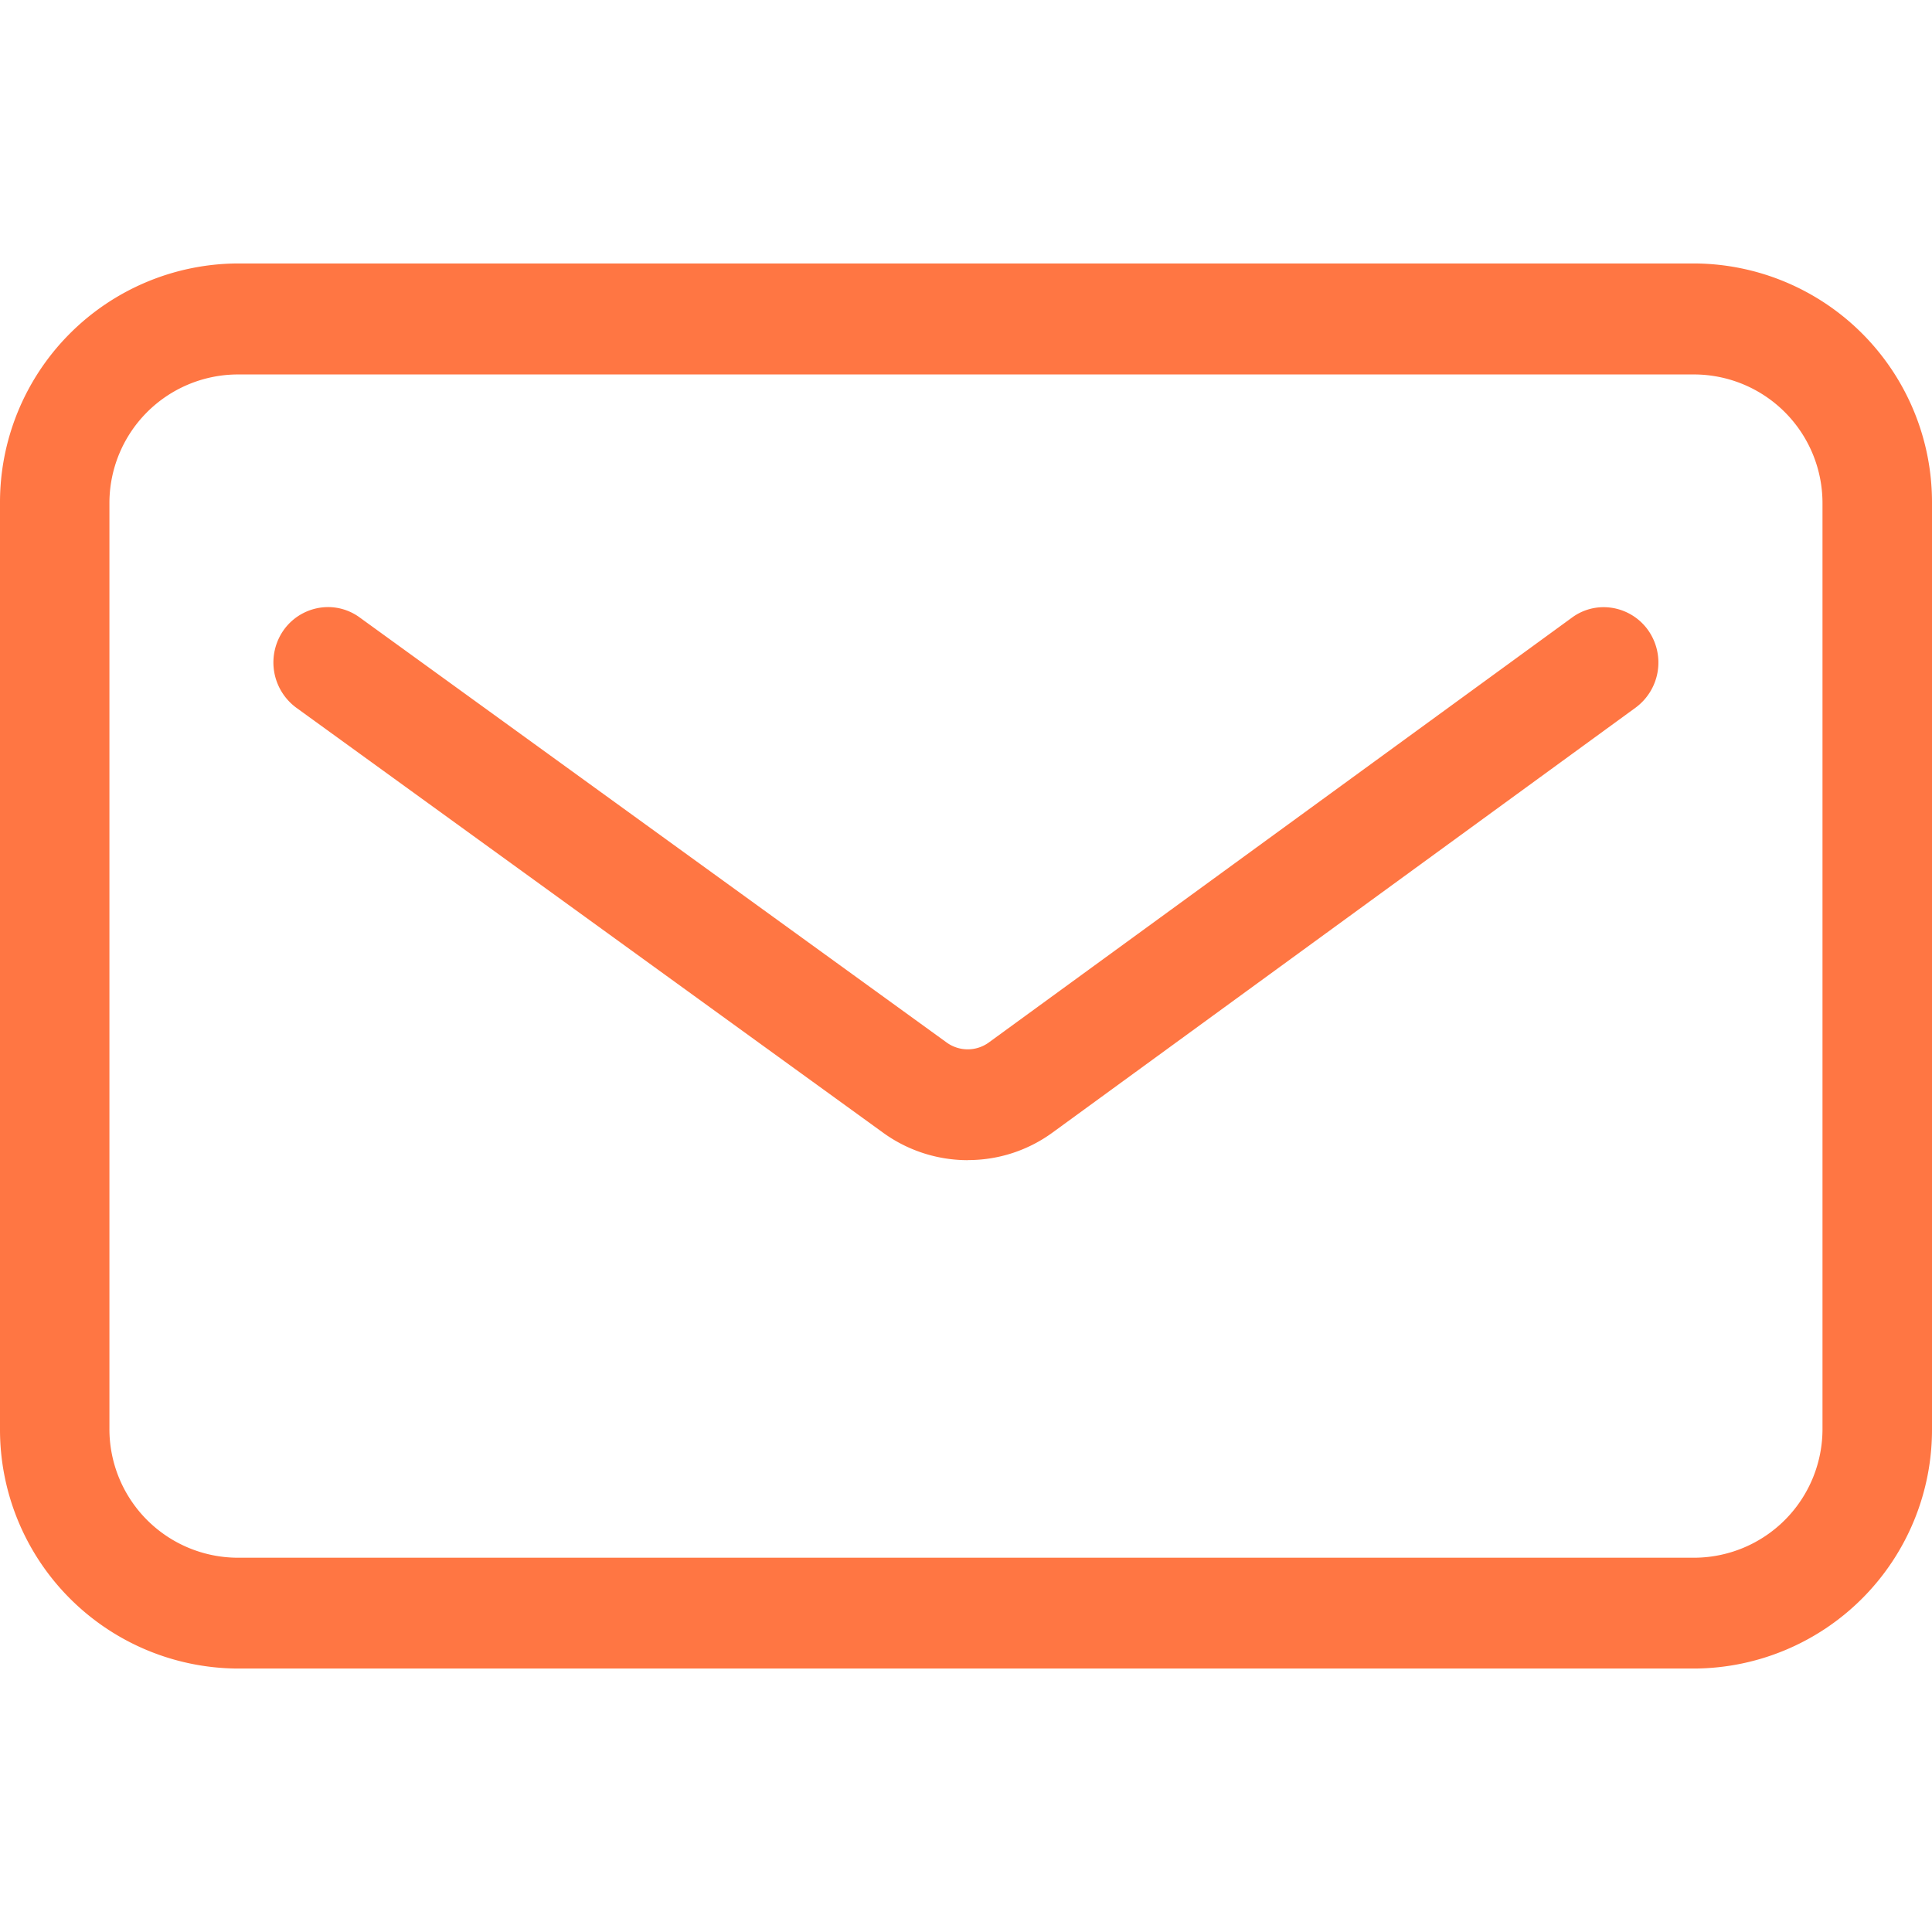 <svg xmlns="http://www.w3.org/2000/svg" width="24" height="24" viewBox="0 0 22 16">
  <path id="Mail" d="M19.3,16H2.7A2.721,2.721,0,0,1,0,13.263V2.737A2.721,2.721,0,0,1,2.7,0H19.3A2.72,2.72,0,0,1,22,2.737V13.263A2.72,2.72,0,0,1,19.3,16ZM2.7,1.264A1.465,1.465,0,0,0,1.246,2.737V13.263A1.465,1.465,0,0,0,2.7,14.738H19.3a1.465,1.465,0,0,0,1.453-1.474V2.737A1.465,1.465,0,0,0,19.3,1.264Zm8.322,8.947a1.643,1.643,0,0,1-.965-.312L3.374,5.059a.64.64,0,0,1-.146-.881.622.622,0,0,1,.507-.265.609.609,0,0,1,.362.119L10.778,8.87a.409.409,0,0,0,.483,0L17.9,4.033a.607.607,0,0,1,.362-.119.623.623,0,0,1,.506.263.638.638,0,0,1-.143.881L11.989,9.894A1.629,1.629,0,0,1,11.021,10.21Z" fill="#ff7643"/>
</svg>
